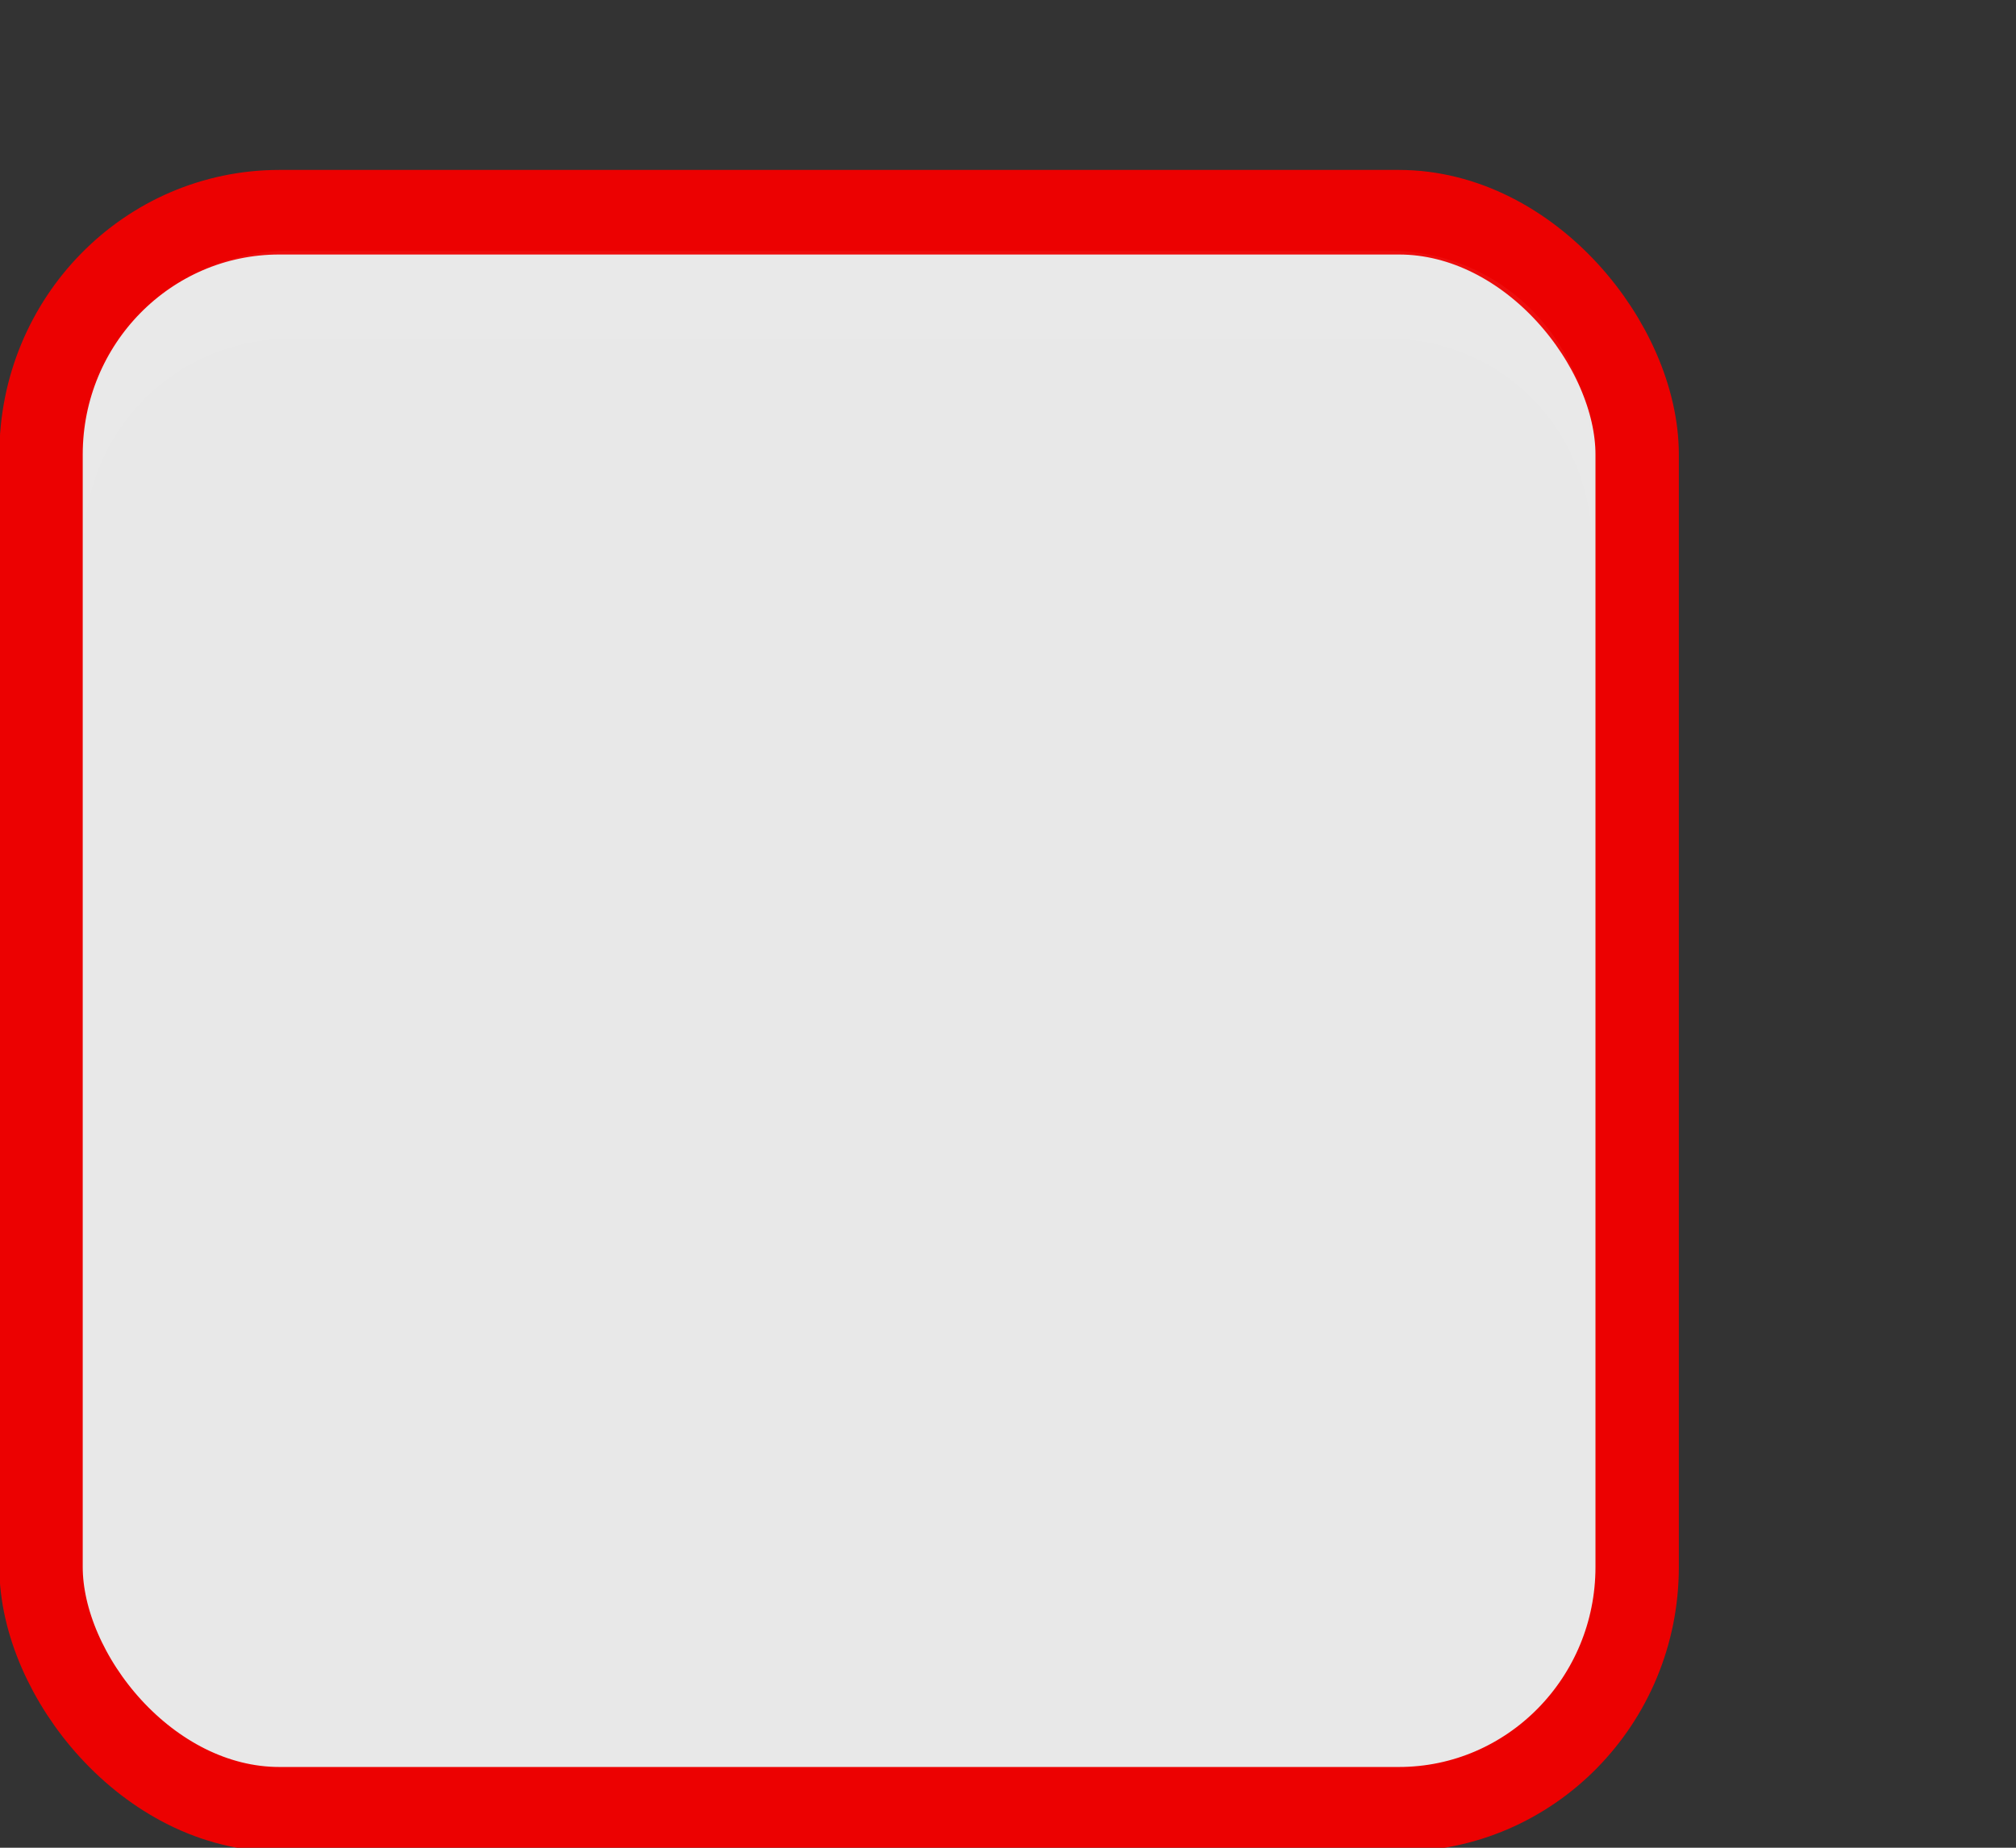 <svg xmlns="http://www.w3.org/2000/svg" version="1.1" viewBox="0 0 24 22"><rect x="0" y="0" width="24" height="22" fill="#333333" stroke="none"/><g transform="translate(-342.5 -521.36)"><g transform="matrix(1.359 0 0 1.356 319.21 481.99)"><rect width="29.56" height="29.154" x="50.44" y="125.35" rx="4.414" ry="4.423" transform="matrix(.473 0 0 .481 -6.361 -29.396)" style="color:#000;fill:#e8e8e8;stroke-linejoin:round;stroke-width:1.544;stroke:#ec0101"/><path d="m17.871 33.844v-0.773c0-1.031 0.807-1.836 1.812-1.836h9.613c1.005 0 1.788 0.805 1.788 1.836v0.773c0-1.031-0.783-1.836-1.788-1.836h-9.613c-1.005 0-1.812 0.805-1.812 1.836z" style="block-progression:tb;color:#000;fill:#fff;opacity:.05;text-indent:0;text-transform:none"/></g><rect width="21.944" height="21.944" x="342.3" y="521.58" style="color:#000;fill:none"/></g></svg>